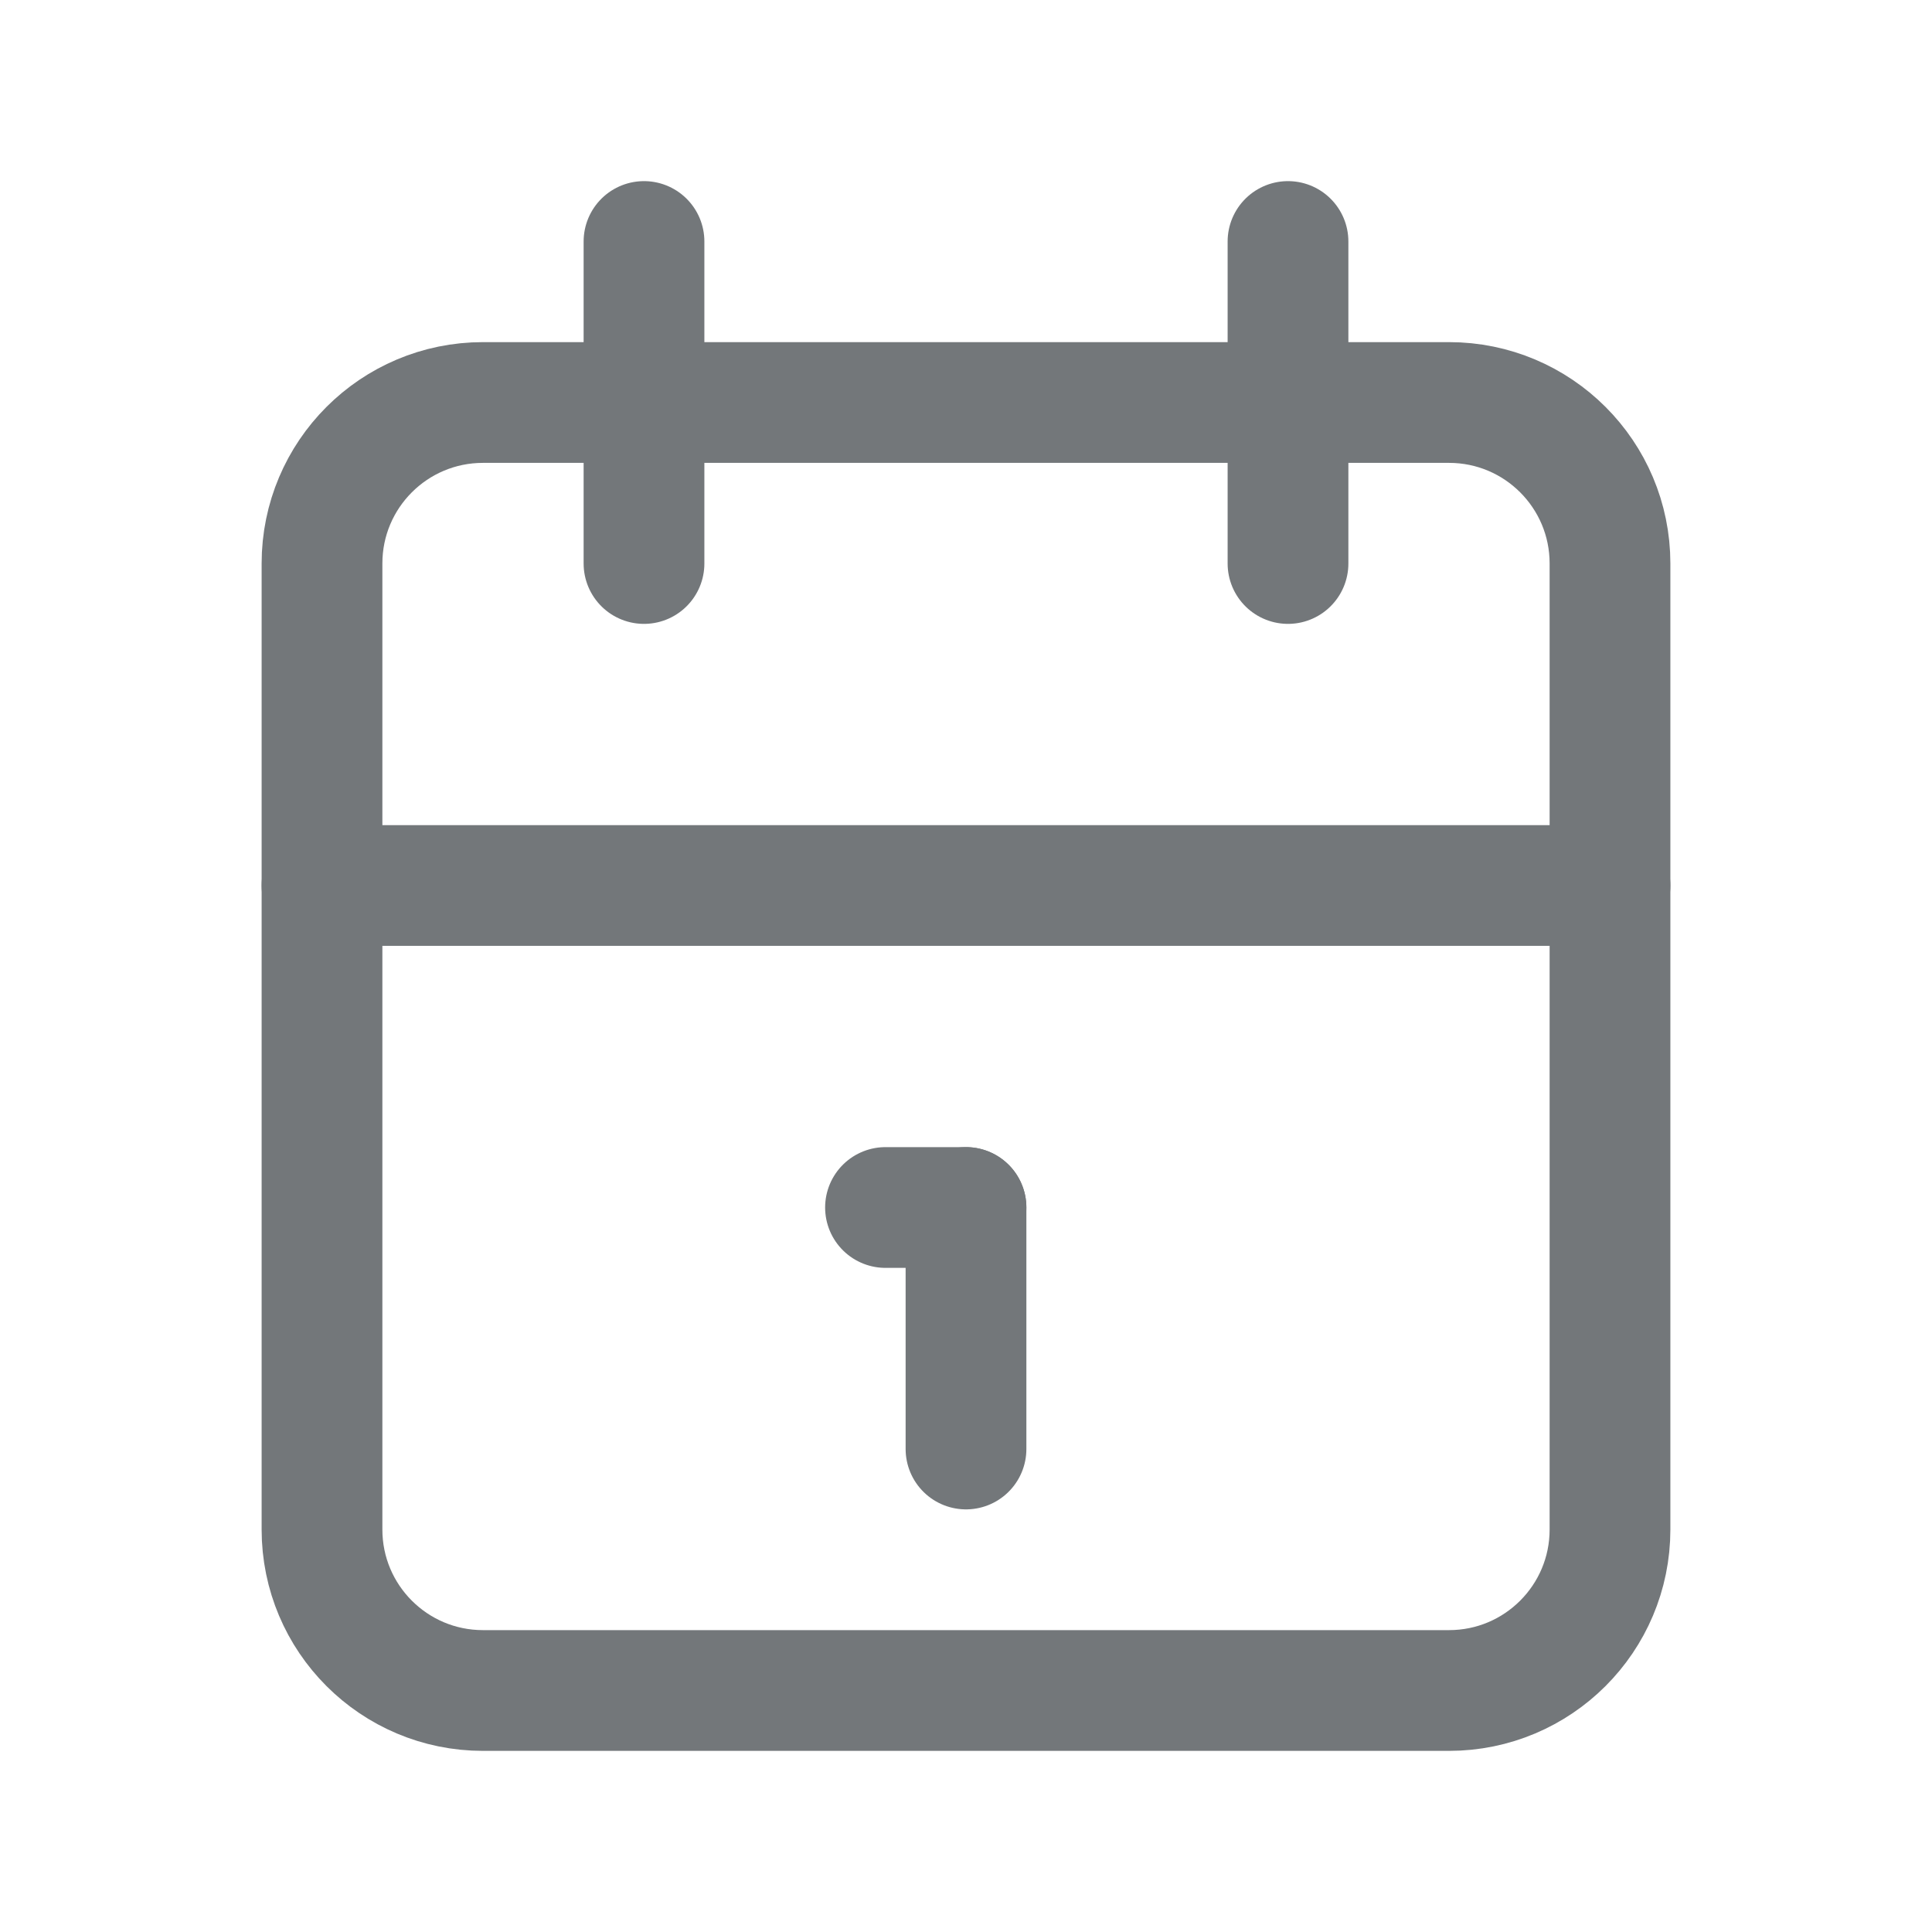 <svg width="24" height="24" viewBox="0 0 24 24" fill="none" xmlns="http://www.w3.org/2000/svg">
    <path d="M18 5H6C4.895 5 4 5.895 4 7V19C4 20.105 4.895 21 6 21H18C19.105 21 20 20.105 20 19V7C20 5.895 19.105 5 18 5Z" stroke="#73777A" stroke-width="1.5" stroke-linecap="round" stroke-linejoin="round"/>
    <path d="M16 3V7" stroke="#73777A" stroke-width="1.5" stroke-linecap="round" stroke-linejoin="round"/>
    <path d="M8 3V7" stroke="#73777A" stroke-width="1.5" stroke-linecap="round" stroke-linejoin="round"/>
    <path d="M4 11H20" stroke="#73777A" stroke-width="1.5" stroke-linecap="round" stroke-linejoin="round"/>
    <path d="M11 15H12" stroke="#73777A" stroke-width="1.5" stroke-linecap="round" stroke-linejoin="round"/>
    <path d="M12 15V18" stroke="#73777A" stroke-width="1.5" stroke-linecap="round" stroke-linejoin="round"/>
</svg>
